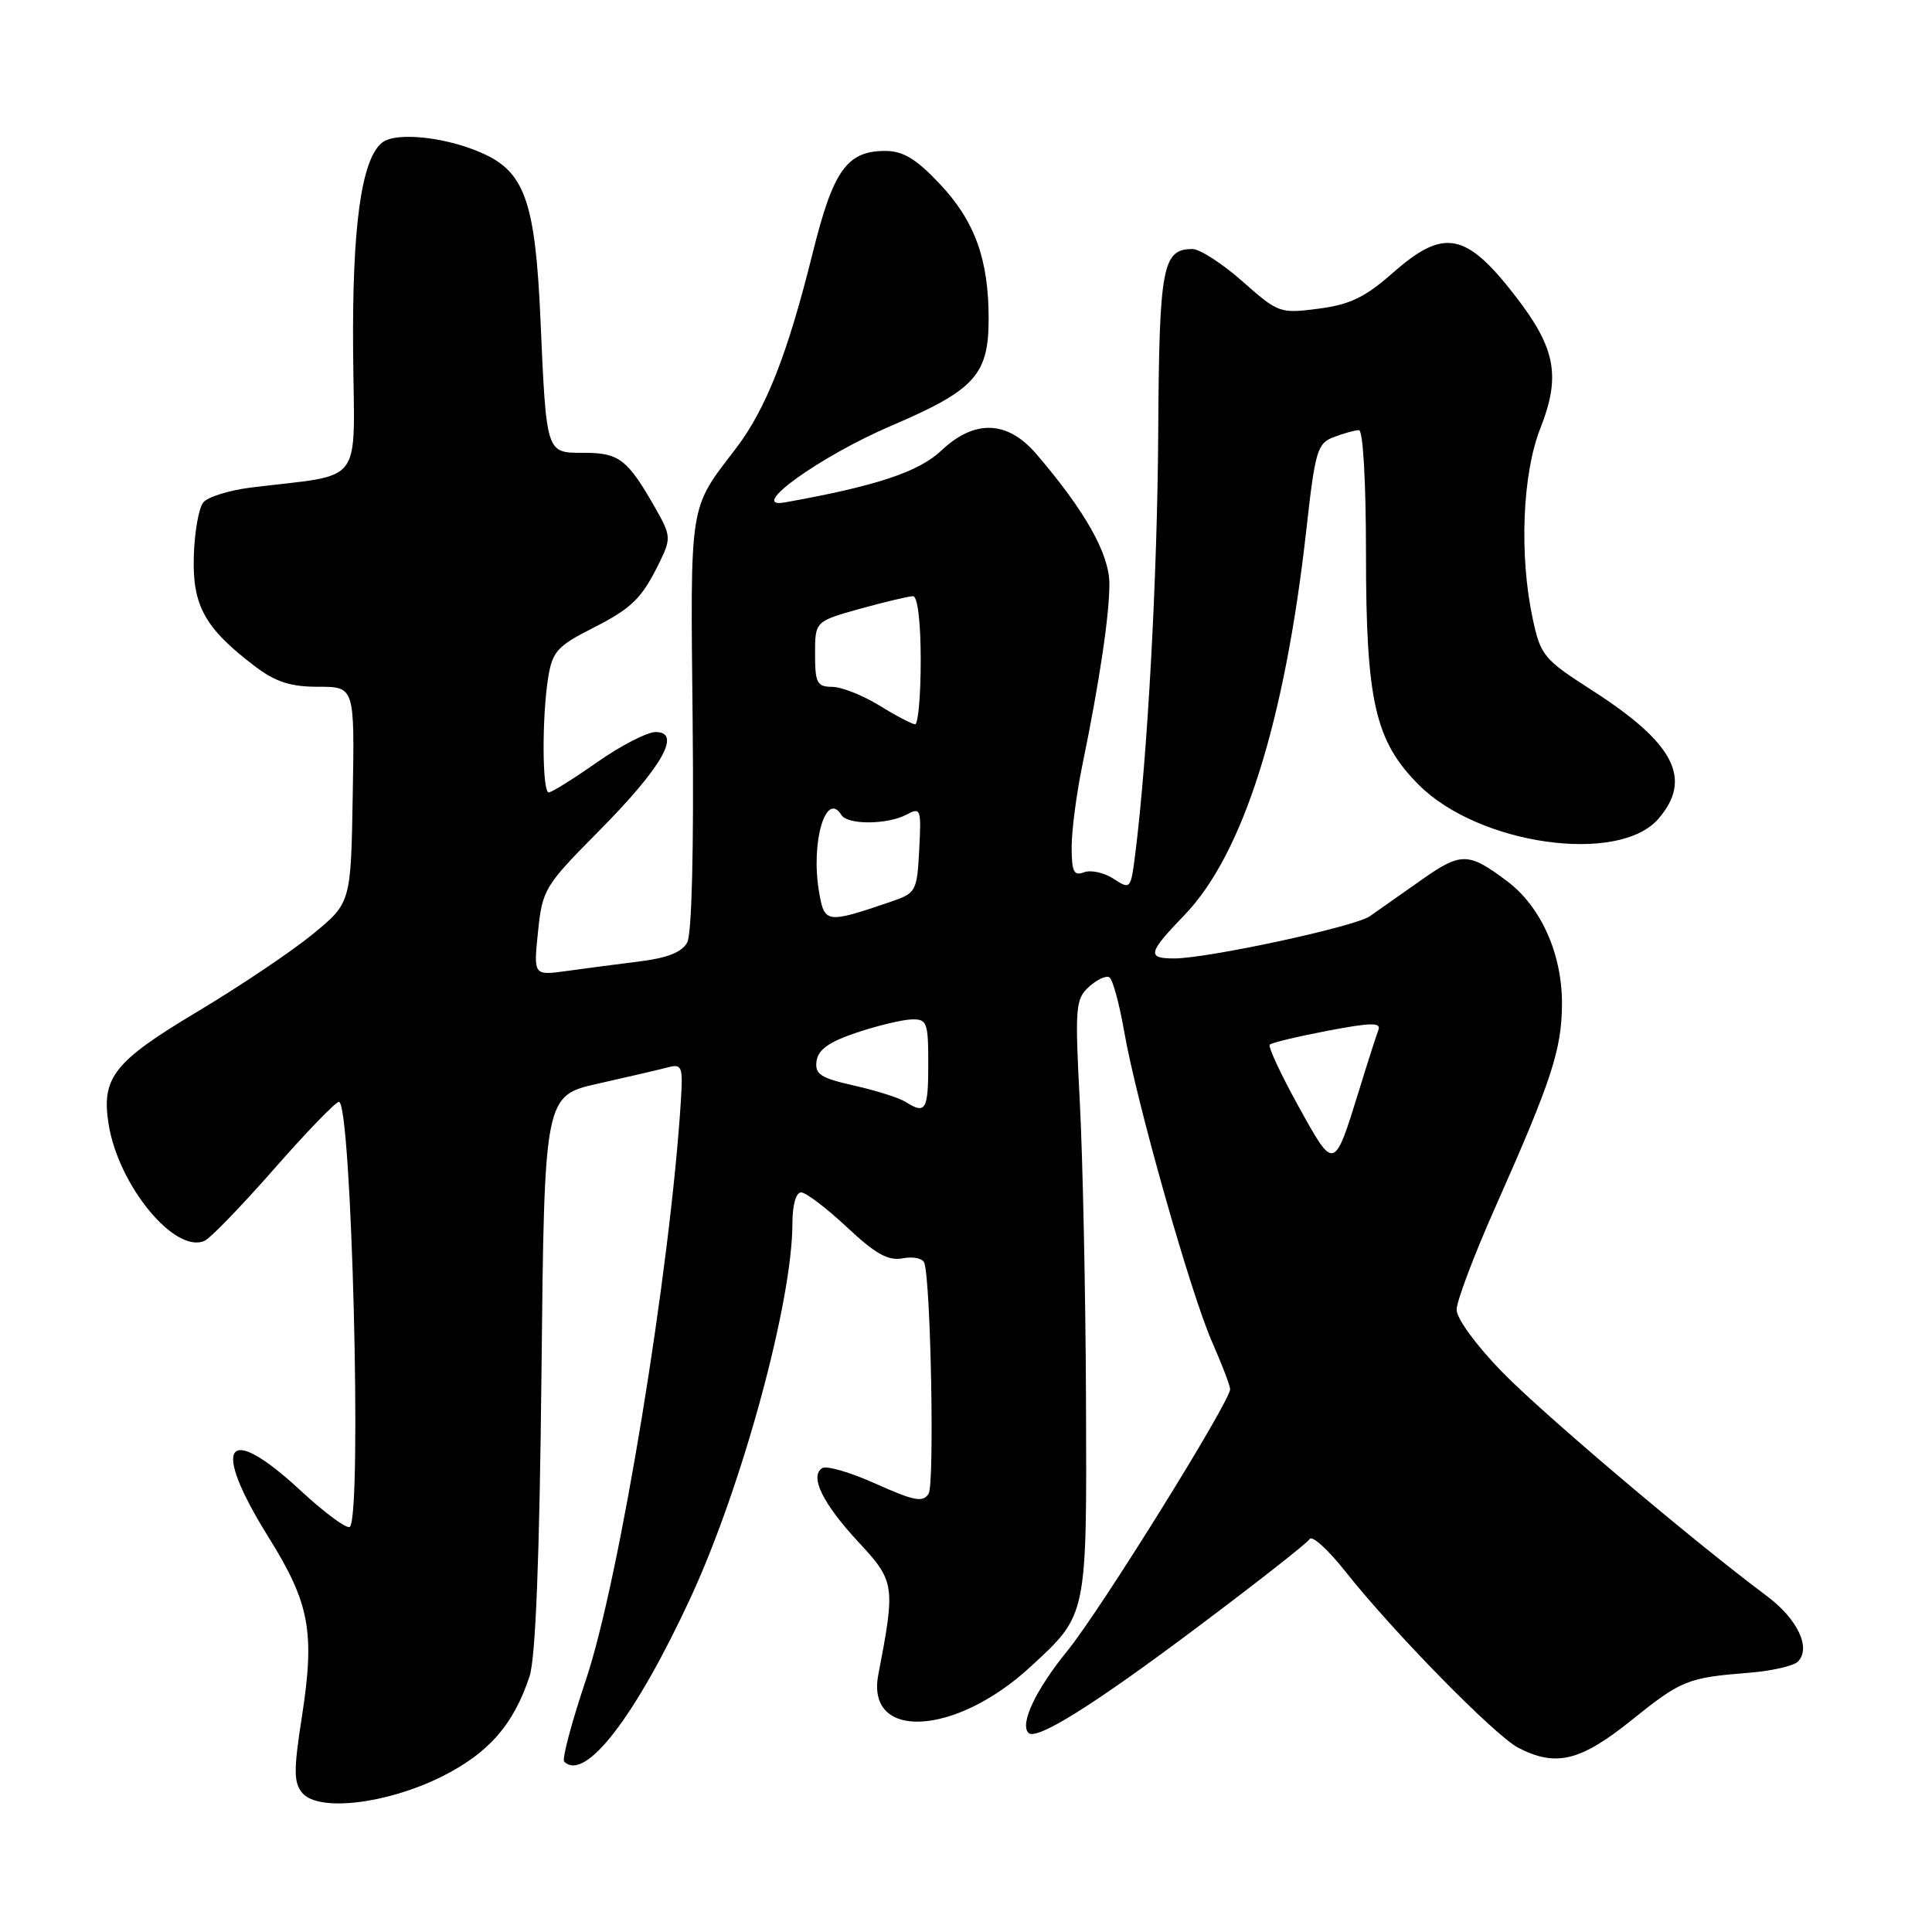 <?xml version="1.0" encoding="UTF-8" standalone="no"?>
<!DOCTYPE svg PUBLIC "-//W3C//DTD SVG 1.1//EN" "http://www.w3.org/Graphics/SVG/1.1/DTD/svg11.dtd" >
<svg xmlns="http://www.w3.org/2000/svg" xmlns:xlink="http://www.w3.org/1999/xlink" version="1.1" viewBox="0 0 256 256">
 <g >
 <path fill="currentColor"
d=" M 58.47 235.44 C 64.73 232.33 68.05 228.54 70.17 222.12 C 70.97 219.68 71.49 206.51 71.75 181.84 C 72.13 145.17 72.13 145.17 79.32 143.57 C 83.27 142.68 87.41 141.72 88.51 141.43 C 90.35 140.94 90.50 141.31 90.23 145.70 C 88.83 168.23 82.08 209.43 77.61 222.67 C 75.73 228.27 74.44 233.11 74.76 233.42 C 77.51 236.18 84.21 227.48 91.54 211.63 C 98.37 196.85 105.00 172.44 105.00 162.09 C 105.00 159.68 105.47 158.00 106.15 158.00 C 106.78 158.00 109.51 160.07 112.21 162.60 C 116.05 166.19 117.69 167.10 119.65 166.73 C 121.04 166.46 122.31 166.75 122.49 167.37 C 123.35 170.24 123.83 196.66 123.05 197.92 C 122.31 199.11 121.16 198.90 116.08 196.62 C 112.73 195.11 109.53 194.17 108.96 194.53 C 107.23 195.59 109.01 199.23 113.75 204.33 C 118.59 209.54 118.66 210.04 116.38 221.91 C 114.70 230.66 126.57 230.05 136.52 220.88 C 144.11 213.88 144.01 214.36 143.90 185.30 C 143.84 171.11 143.47 153.43 143.08 146.00 C 142.42 133.46 142.51 132.38 144.29 130.76 C 145.35 129.80 146.56 129.23 147.00 129.50 C 147.44 129.77 148.32 133.00 148.96 136.68 C 150.59 146.05 157.78 171.43 160.63 177.87 C 161.93 180.83 163.00 183.62 163.00 184.07 C 163.00 185.72 145.80 213.38 141.46 218.71 C 137.26 223.86 135.09 228.43 136.28 229.62 C 137.34 230.67 144.98 225.89 158.79 215.51 C 166.58 209.67 173.22 204.46 173.54 203.93 C 173.86 203.41 176.00 205.35 178.28 208.24 C 184.58 216.21 198.10 230.00 201.18 231.59 C 206.15 234.16 209.40 233.38 216.14 227.97 C 222.82 222.60 223.58 222.30 231.85 221.64 C 234.79 221.40 237.65 220.75 238.22 220.18 C 240.02 218.38 238.20 214.53 234.09 211.46 C 224.30 204.16 204.44 187.35 198.99 181.74 C 195.61 178.27 193.00 174.70 193.01 173.54 C 193.01 172.42 195.31 166.32 198.12 160.00 C 205.60 143.17 206.93 139.10 206.97 133.07 C 207.01 126.44 204.20 120.14 199.70 116.76 C 194.57 112.91 193.61 112.89 188.37 116.58 C 185.69 118.47 182.60 120.64 181.50 121.41 C 179.55 122.79 159.99 127.00 155.56 127.00 C 151.94 127.00 152.11 126.26 156.94 121.26 C 164.72 113.18 170.25 95.70 173.10 70.16 C 174.27 59.68 174.55 58.74 176.75 57.91 C 178.06 57.41 179.55 57.00 180.07 57.00 C 180.61 57.00 181.00 63.86 181.00 73.32 C 181.00 92.95 182.20 98.20 188.01 104.01 C 195.96 111.96 214.50 114.58 219.75 108.49 C 224.32 103.20 221.87 98.47 210.94 91.46 C 204.56 87.37 204.14 86.86 203.10 82.02 C 201.29 73.60 201.72 62.79 204.09 56.79 C 206.83 49.85 206.15 46.17 200.85 39.30 C 194.26 30.76 191.34 30.19 184.61 36.11 C 180.88 39.40 178.88 40.36 174.72 40.90 C 169.61 41.57 169.39 41.49 164.64 37.29 C 161.97 34.93 158.99 33.00 158.01 33.00 C 154.03 33.00 153.60 35.28 153.47 57.34 C 153.36 76.30 152.06 100.19 150.42 113.21 C 149.83 117.85 149.78 117.90 147.55 116.44 C 146.30 115.62 144.54 115.24 143.64 115.58 C 142.29 116.10 142.00 115.51 142.00 112.23 C 142.00 110.04 142.64 105.15 143.42 101.37 C 145.69 90.33 147.00 81.56 147.00 77.37 C 147.00 73.41 143.81 67.74 137.34 60.18 C 133.50 55.69 129.14 55.53 124.71 59.72 C 121.72 62.54 116.04 64.42 104.00 66.57 C 98.89 67.48 108.65 60.45 118.11 56.41 C 129.19 51.67 131.00 49.67 131.00 42.23 C 131.00 34.34 129.16 29.27 124.49 24.33 C 121.38 21.04 119.66 20.00 117.31 20.00 C 112.22 20.00 110.41 22.55 107.69 33.50 C 104.37 46.89 101.50 54.19 97.52 59.41 C 91.24 67.63 91.48 66.14 91.78 95.76 C 91.95 112.44 91.67 123.75 91.06 124.88 C 90.38 126.16 88.45 126.93 84.79 127.39 C 81.88 127.75 77.52 128.32 75.10 128.66 C 70.69 129.27 70.69 129.27 71.29 123.46 C 71.87 117.85 72.14 117.40 79.39 110.08 C 87.72 101.67 90.39 97.00 86.88 97.00 C 85.75 97.00 82.25 98.80 79.12 101.00 C 75.98 103.20 73.10 105.00 72.71 105.00 C 71.83 105.00 71.80 94.86 72.65 89.70 C 73.20 86.35 73.90 85.58 78.38 83.31 C 83.81 80.55 85.03 79.35 87.48 74.33 C 88.92 71.35 88.88 70.91 86.84 67.33 C 83.14 60.85 82.05 60.00 77.39 60.00 C 72.31 60.00 72.41 60.31 71.60 42.00 C 70.94 27.26 69.58 23.10 64.57 20.61 C 59.78 18.23 52.49 17.35 50.60 18.92 C 47.87 21.18 46.65 30.07 46.79 46.64 C 46.94 64.75 48.47 62.72 33.27 64.60 C 30.39 64.96 27.54 65.84 26.94 66.57 C 26.34 67.29 25.77 70.50 25.68 73.71 C 25.48 80.24 27.15 83.25 33.73 88.25 C 36.52 90.37 38.46 91.00 42.17 91.00 C 46.99 91.00 46.99 91.00 46.74 105.32 C 46.50 119.64 46.50 119.64 41.39 123.82 C 38.58 126.12 31.68 130.75 26.07 134.10 C 15.08 140.68 13.41 142.80 14.39 148.95 C 15.69 157.10 23.18 166.19 27.12 164.41 C 27.88 164.07 32.02 159.79 36.31 154.90 C 40.61 150.00 44.48 146.00 44.91 146.00 C 46.59 146.00 47.99 200.67 46.36 202.31 C 46.00 202.66 43.05 200.49 39.80 197.48 C 29.91 188.32 27.88 191.33 35.60 203.72 C 41.05 212.46 41.75 216.26 39.99 227.56 C 38.90 234.57 38.91 236.19 40.05 237.57 C 42.16 240.10 51.17 239.06 58.47 235.44 Z  M 172.04 146.56 C 169.70 142.34 168.00 138.67 168.25 138.42 C 168.50 138.16 171.96 137.34 175.92 136.58 C 181.71 135.48 183.04 135.46 182.64 136.49 C 182.37 137.19 181.22 140.77 180.09 144.45 C 176.76 155.22 176.81 155.21 172.04 146.56 Z  M 120.00 146.01 C 119.17 145.48 116.12 144.51 113.20 143.85 C 108.71 142.84 107.95 142.35 108.20 140.58 C 108.42 139.07 109.88 138.04 113.50 136.83 C 116.25 135.91 119.51 135.12 120.75 135.08 C 122.84 135.01 123.00 135.42 123.00 141.00 C 123.00 147.11 122.65 147.70 120.00 146.01 Z  M 108.52 118.12 C 107.41 111.58 109.45 104.68 111.50 108.00 C 112.31 109.32 117.61 109.28 120.12 107.94 C 122.00 106.93 122.09 107.16 121.80 112.59 C 121.51 118.14 121.39 118.34 118.00 119.50 C 109.46 122.40 109.24 122.37 108.52 118.12 Z  M 116.50 93.47 C 114.30 92.12 111.49 91.01 110.25 91.01 C 108.26 91.00 108.00 90.49 108.00 86.66 C 108.00 82.33 108.00 82.33 113.98 80.66 C 117.28 79.75 120.43 79.00 120.98 79.00 C 121.59 79.00 122.00 82.42 122.00 87.50 C 122.00 92.17 121.66 95.99 121.25 95.97 C 120.84 95.95 118.70 94.83 116.50 93.47 Z "/>
</g>
</svg>